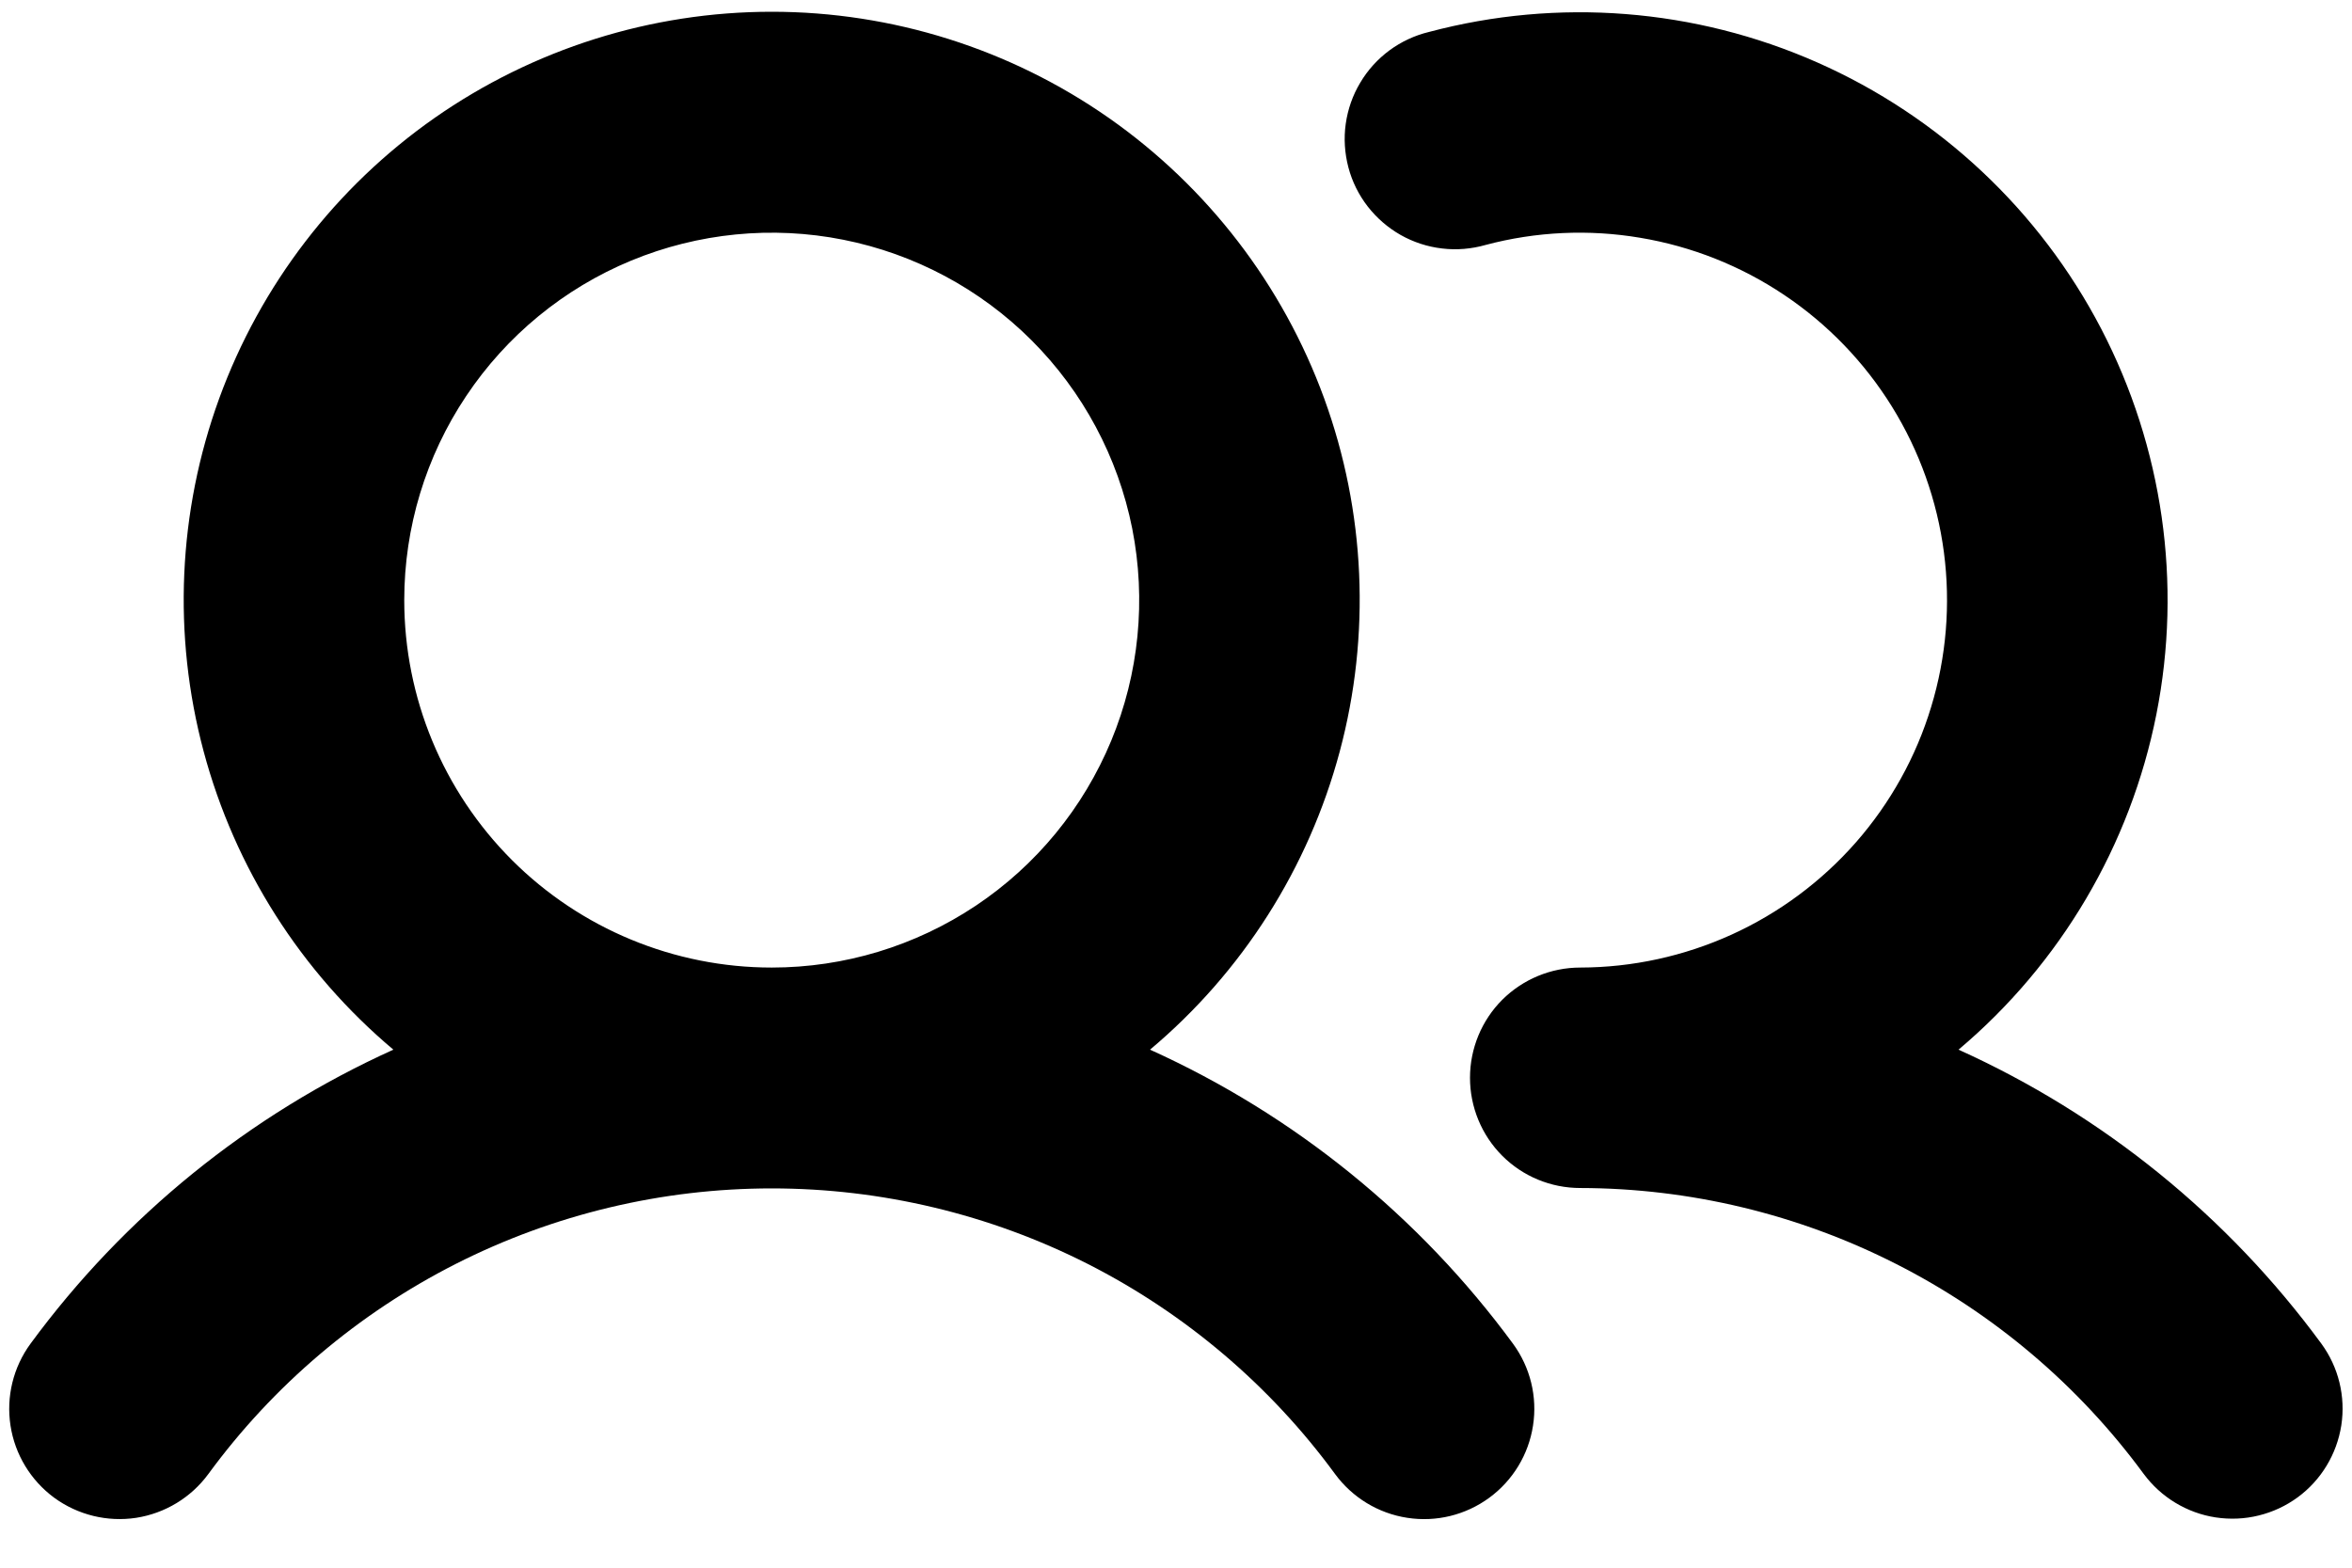 <svg width="24" height="16" viewBox="0 0 24 16" fill="none" xmlns="http://www.w3.org/2000/svg">
<path d="M11.735 10.713C12.678 9.921 13.353 8.858 13.671 7.669C13.989 6.48 13.933 5.222 13.512 4.066C13.09 2.909 12.323 1.91 11.315 1.204C10.307 0.499 9.105 0.12 7.875 0.12C6.644 0.12 5.443 0.499 4.434 1.204C3.426 1.91 2.659 2.909 2.237 4.066C1.816 5.222 1.76 6.48 2.078 7.669C2.396 8.858 3.072 9.921 4.014 10.713C2.543 11.378 1.268 12.412 0.312 13.713C0.135 13.954 0.062 14.255 0.107 14.549C0.152 14.844 0.313 15.109 0.553 15.286C0.794 15.462 1.095 15.536 1.39 15.491C1.684 15.445 1.949 15.285 2.126 15.044C2.787 14.141 3.653 13.406 4.652 12.899C5.65 12.393 6.755 12.129 7.875 12.129C8.995 12.129 10.099 12.393 11.098 12.899C12.096 13.406 12.962 14.141 13.623 15.044C13.8 15.285 14.065 15.446 14.36 15.491C14.655 15.537 14.956 15.463 15.197 15.286C15.437 15.11 15.598 14.845 15.643 14.55C15.689 14.255 15.615 13.954 15.438 13.713C14.482 12.412 13.207 11.379 11.735 10.713ZM4.125 6.125C4.125 5.383 4.345 4.658 4.757 4.042C5.169 3.425 5.754 2.944 6.44 2.66C7.125 2.377 7.879 2.302 8.606 2.447C9.334 2.592 10.002 2.949 10.526 3.473C11.051 3.998 11.408 4.666 11.553 5.393C11.697 6.121 11.623 6.875 11.339 7.56C11.055 8.245 10.575 8.831 9.958 9.243C9.341 9.655 8.616 9.875 7.875 9.875C6.88 9.875 5.926 9.48 5.223 8.777C4.52 8.073 4.125 7.12 4.125 6.125ZM23.447 15.281C23.327 15.369 23.192 15.432 23.049 15.467C22.905 15.503 22.756 15.509 22.61 15.487C22.464 15.465 22.324 15.414 22.197 15.337C22.071 15.261 21.961 15.16 21.873 15.041C21.21 14.139 20.344 13.405 19.346 12.899C18.348 12.392 17.244 12.127 16.125 12.125C15.826 12.125 15.54 12.007 15.329 11.796C15.118 11.585 15 11.298 15 11C15 10.702 15.118 10.415 15.329 10.204C15.54 9.994 15.826 9.875 16.125 9.875C16.658 9.874 17.184 9.759 17.669 9.539C18.155 9.318 18.587 8.997 18.939 8.596C19.29 8.195 19.552 7.724 19.706 7.214C19.861 6.704 19.905 6.167 19.836 5.638C19.767 5.11 19.586 4.602 19.305 4.149C19.024 3.696 18.65 3.308 18.207 3.011C17.765 2.714 17.264 2.515 16.738 2.427C16.213 2.338 15.674 2.363 15.159 2.5C15.015 2.541 14.864 2.554 14.716 2.536C14.567 2.519 14.423 2.472 14.292 2.398C14.162 2.324 14.048 2.225 13.956 2.107C13.864 1.988 13.797 1.853 13.759 1.708C13.721 1.563 13.711 1.412 13.732 1.264C13.753 1.115 13.803 0.972 13.88 0.844C13.956 0.715 14.058 0.603 14.178 0.514C14.299 0.425 14.436 0.361 14.582 0.326C15.899 -0.024 17.296 0.086 18.543 0.637C19.79 1.188 20.812 2.147 21.441 3.356C22.07 4.566 22.269 5.953 22.004 7.29C21.739 8.627 21.027 9.835 19.985 10.713C21.457 11.378 22.732 12.412 23.687 13.713C23.863 13.953 23.936 14.253 23.891 14.547C23.845 14.841 23.686 15.105 23.447 15.281Z" fill="black"/>
</svg>
